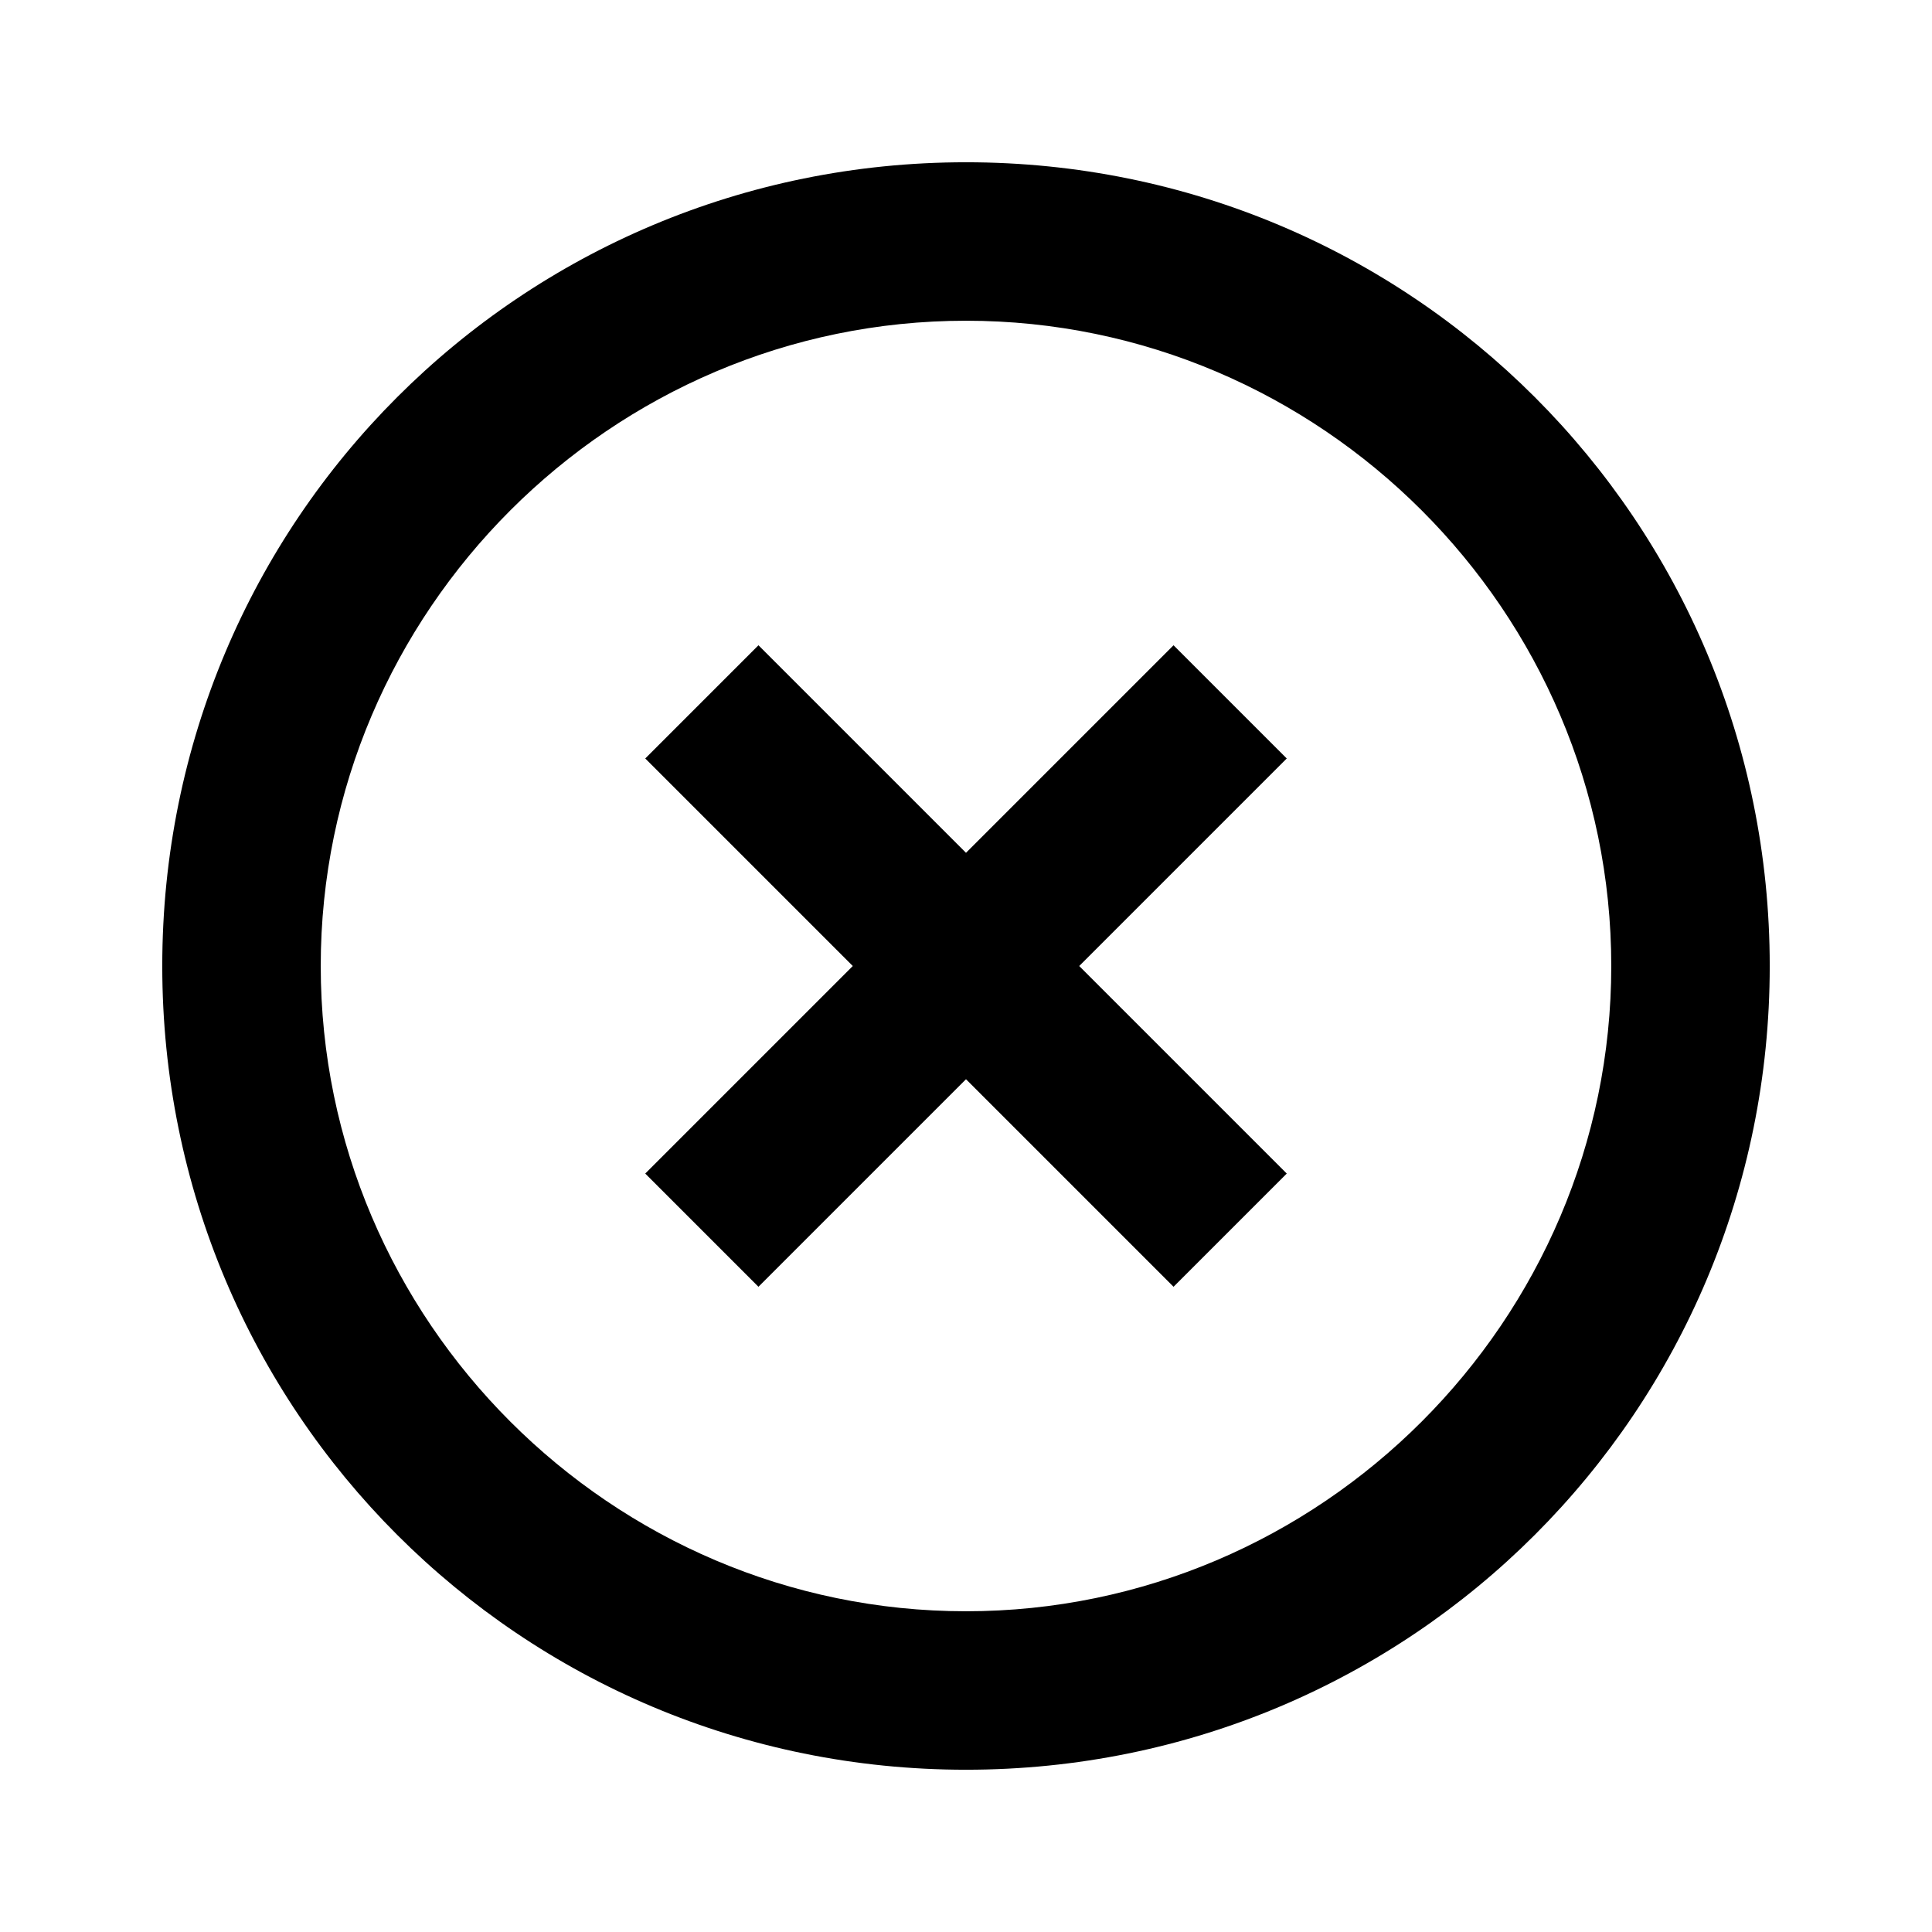 <?xml version="1.0" encoding="utf-8"?>
<!-- Generated by IcoMoon.io -->
<!DOCTYPE svg PUBLIC "-//W3C//DTD SVG 1.1//EN" "http://www.w3.org/Graphics/SVG/1.1/DTD/svg11.dtd">
<svg version="1.1" xmlns="http://www.w3.org/2000/svg" xmlns:xlink="http://www.w3.org/1999/xlink" width="80" height="80" viewBox="0 0 80 80">
<path d="M40 66.719c14.688 0 26.719-12.031 26.719-26.719s-12.031-26.719-26.719-26.719-26.719 12.031-26.719 26.719 12.031 26.719 26.719 26.719zM40 6.719c18.438 0 33.281 14.844 33.281 33.281s-14.844 33.281-33.281 33.281-33.281-14.844-33.281-33.281 14.844-33.281 33.281-33.281zM48.594 26.719l4.688 4.688-8.594 8.594 8.594 8.594-4.688 4.688-8.594-8.594-8.594 8.594-4.688-4.688 8.594-8.594-8.594-8.594 4.688-4.688 8.594 8.594z"></path>
</svg>
